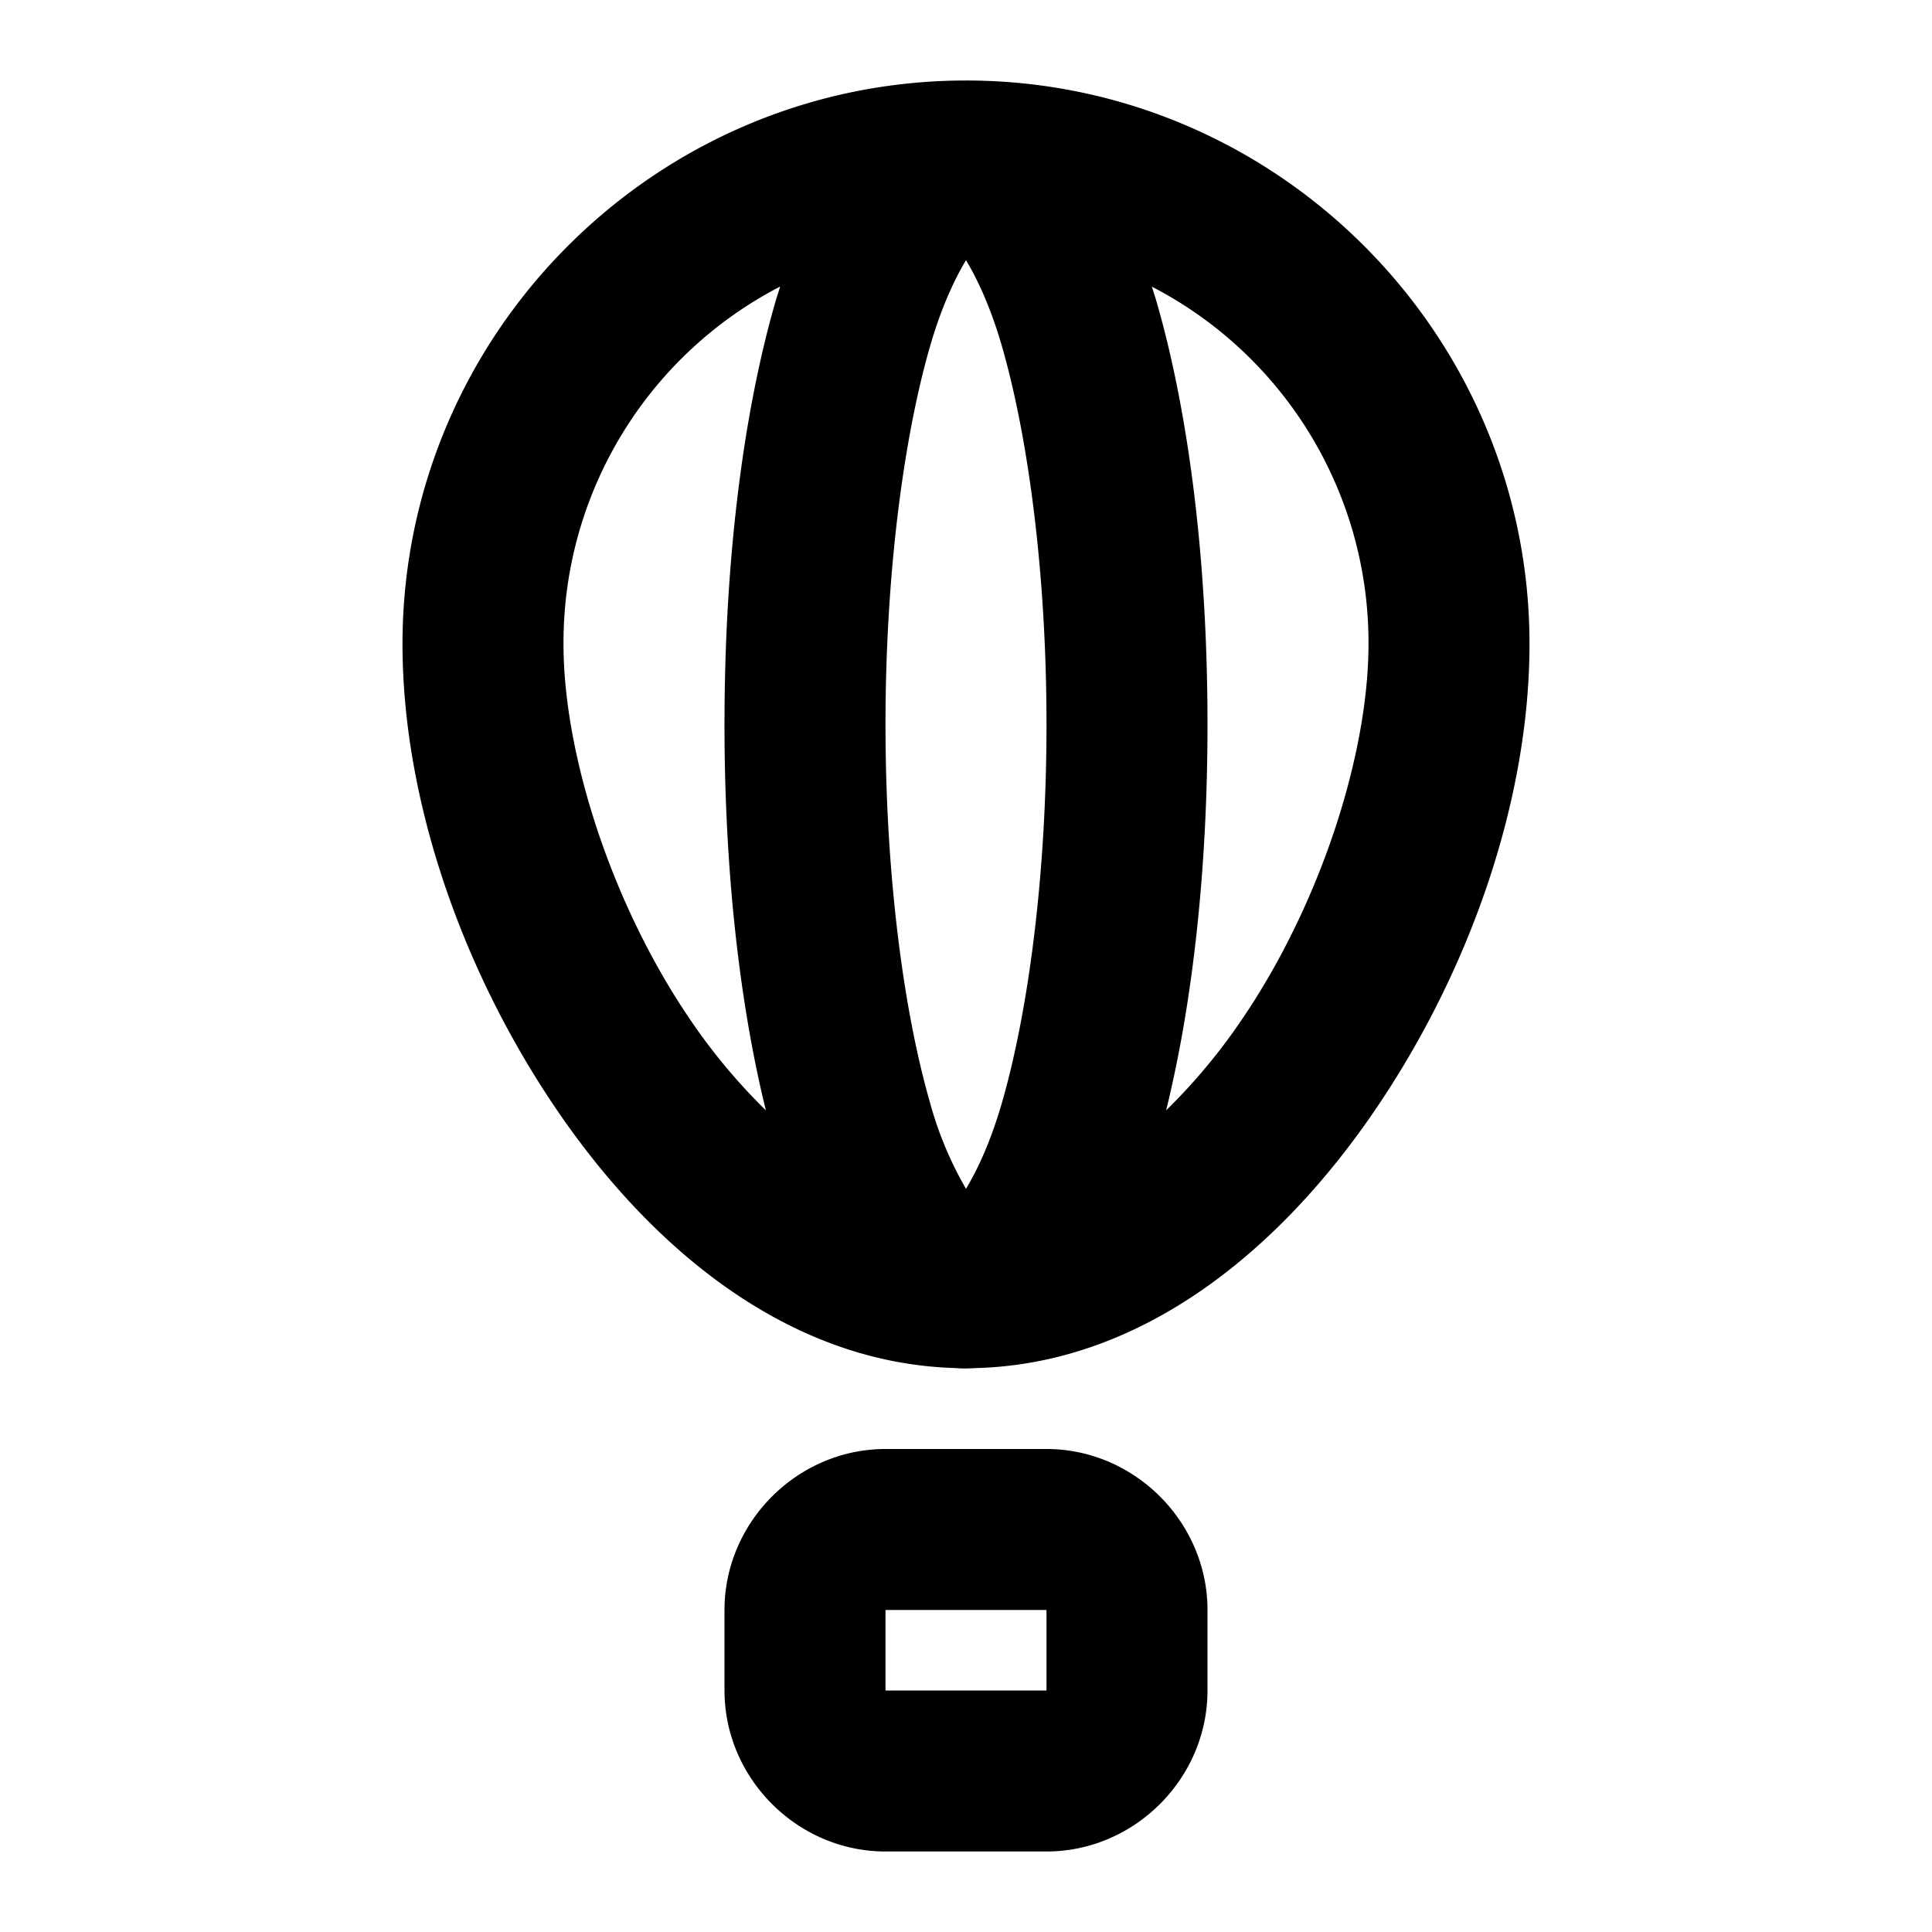 <svg xmlns="http://www.w3.org/2000/svg" width="24" height="24" viewBox="0 0 24 24"><path d="M12 1C8.146 1 5 4.146 5 8c0 1.927.733 4.058 1.932 5.809 1.171 1.71 2.862 3.122 4.925 3.185Q11.93 17 12 17q.07-.002.139-.006h.004c2.063-.063 3.754-1.474 4.925-3.185C18.267 12.058 19 9.927 19 8c0-3.854-3.146-7-7-7zm0 2.232c.139.232.307.581.453 1.092C12.778 5.462 13 7.144 13 9s-.222 3.538-.547 4.676c-.146.511-.314.86-.453 1.092a4.5 4.5 0 0 1-.453-1.092C11.222 12.538 11 10.856 11 9s.222-3.538.547-4.676c.146-.511.314-.86.453-1.092zm-2.309.329c-.022.072-.045.14-.066.214C9.226 5.171 9 6.99 9 9c0 1.81.186 3.462.514 4.793a7.3 7.3 0 0 1-.932-1.115C7.609 11.257 7 9.387 7 8a4.98 4.98 0 0 1 2.691-4.44zm4.618 0A4.98 4.98 0 0 1 17 8c0 1.387-.61 3.257-1.582 4.678a7.3 7.3 0 0 1-.932 1.115C14.814 12.463 15 10.81 15 9c0-2.01-.226-3.829-.625-5.225-.021-.074-.044-.142-.066-.214zM11 18c-1.093 0-2 .907-2 2v1c0 1.093.907 2 2 2h2c1.093 0 2-.907 2-2v-1c0-1.093-.907-2-2-2zm0 2h2v1h-2z"/></svg>